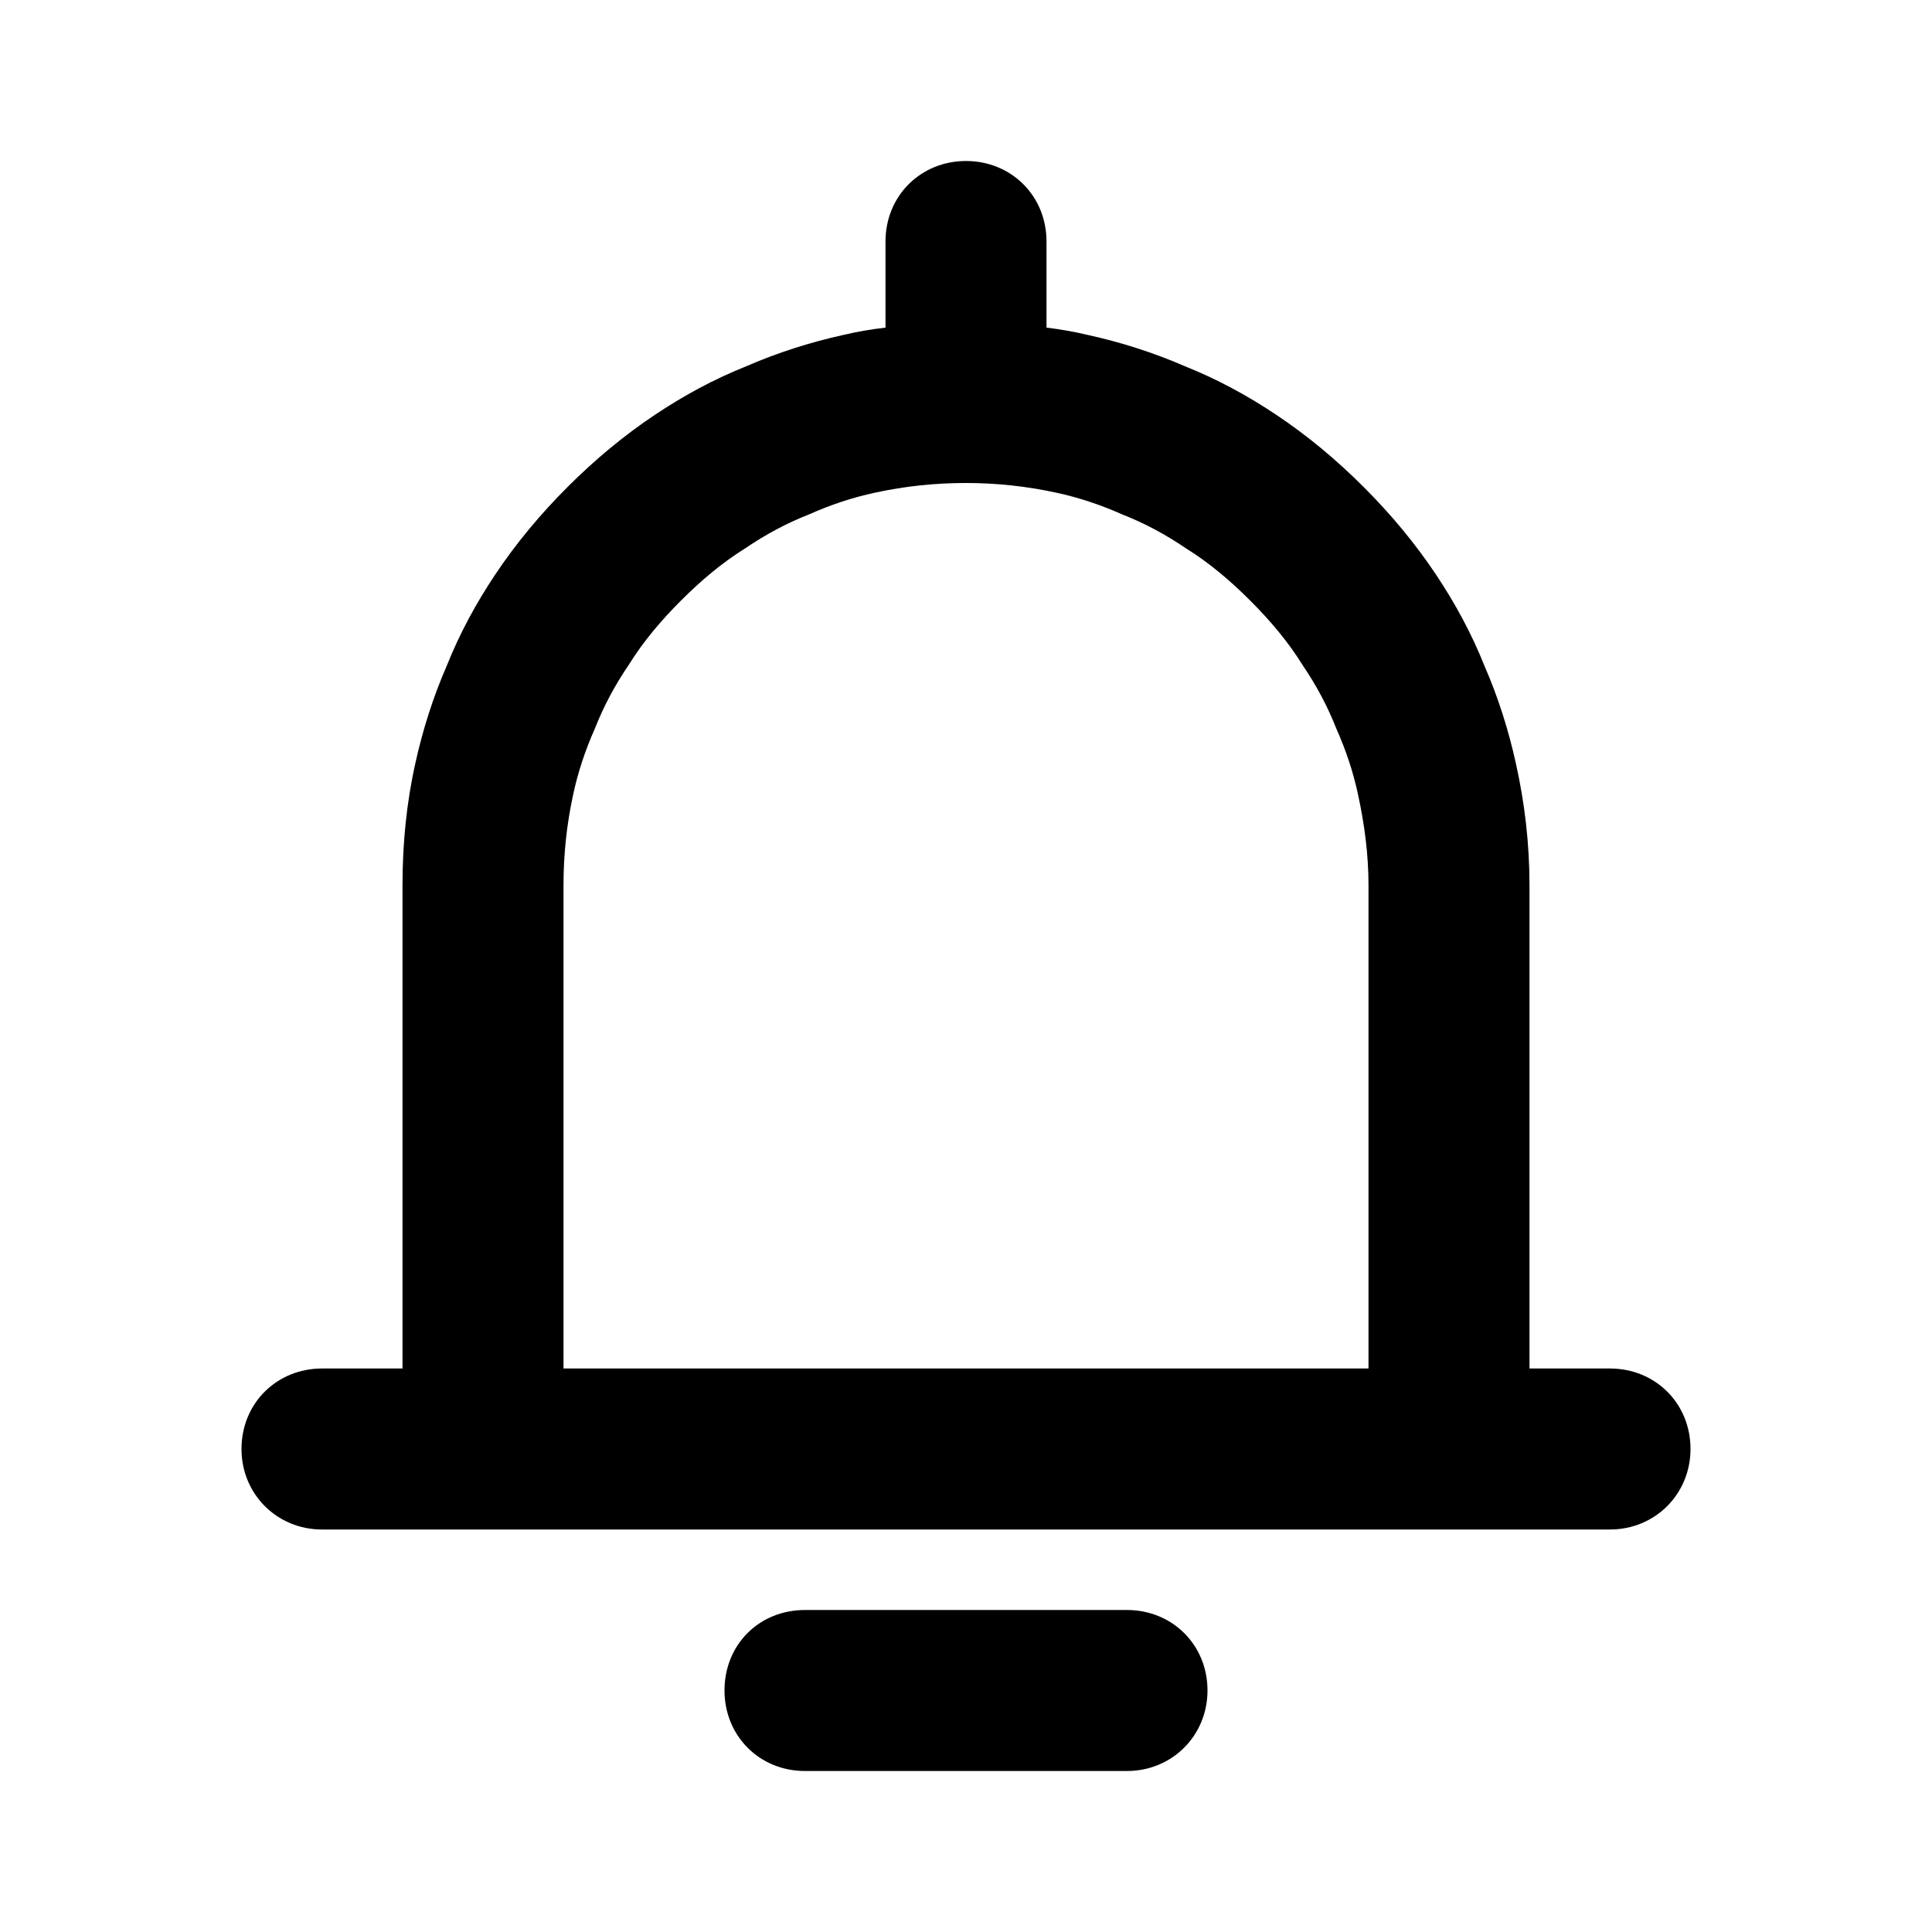 <svg width="24" height="24" viewBox="0 0 24 24" fill="none" xmlns="http://www.w3.org/2000/svg" xmlns:xlink="http://www.w3.org/1999/xlink">
	<desc>
			Created with Pixso.
	</desc>
	<defs/>
	<path id="Union" d="M11 4.07C10.82 4.09 10.65 4.12 10.48 4.16C10.07 4.25 9.66 4.38 9.27 4.55C8.87 4.71 8.5 4.91 8.14 5.15C7.75 5.41 7.39 5.71 7.05 6.05C6.71 6.39 6.41 6.75 6.15 7.14C5.91 7.5 5.71 7.87 5.55 8.27C5.38 8.66 5.25 9.07 5.16 9.48C5.05 9.97 5 10.48 5 11L5 17L4 17C3.44 17 3 17.43 3 18C3 18.56 3.44 19 4 19L20 19C20.56 19 21 18.56 21 18C21 17.43 20.56 17 20 17L19 17L19 11C19 10.48 18.94 9.97 18.83 9.48C18.74 9.07 18.61 8.66 18.44 8.27C18.28 7.87 18.08 7.5 17.84 7.14C17.58 6.75 17.28 6.39 16.94 6.05C16.6 5.71 16.24 5.41 15.85 5.15C15.49 4.91 15.12 4.71 14.72 4.55C14.33 4.38 13.92 4.25 13.51 4.16C13.34 4.12 13.17 4.09 13 4.07L13 3C13 2.43 12.56 2 12 2C11.44 2 11 2.43 11 3L11 4.07ZM17 17L17 11C17 10.61 16.95 10.24 16.87 9.87C16.81 9.59 16.72 9.32 16.6 9.05C16.49 8.77 16.35 8.51 16.18 8.26C16 7.97 15.78 7.71 15.53 7.46C15.28 7.21 15.02 6.99 14.73 6.81C14.48 6.64 14.22 6.5 13.94 6.39C13.67 6.27 13.4 6.18 13.12 6.12C12.75 6.04 12.38 6 12 6C11.61 6 11.24 6.04 10.87 6.12C10.59 6.18 10.32 6.27 10.05 6.39C9.77 6.5 9.51 6.64 9.26 6.81C8.97 6.99 8.71 7.21 8.46 7.46C8.21 7.71 7.99 7.97 7.81 8.26C7.64 8.51 7.5 8.77 7.39 9.05C7.27 9.32 7.18 9.59 7.12 9.87C7.04 10.24 7 10.61 7 11L7 17L17 17ZM14 20L10 20C9.43 20 9 20.43 9 21C9 21.56 9.43 22 10 22L14 22C14.56 22 15 21.56 15 21C15 20.43 14.56 20 14 20Z" fill="#000000" fill-opacity="1" fill-rule="evenodd"/>
</svg>

